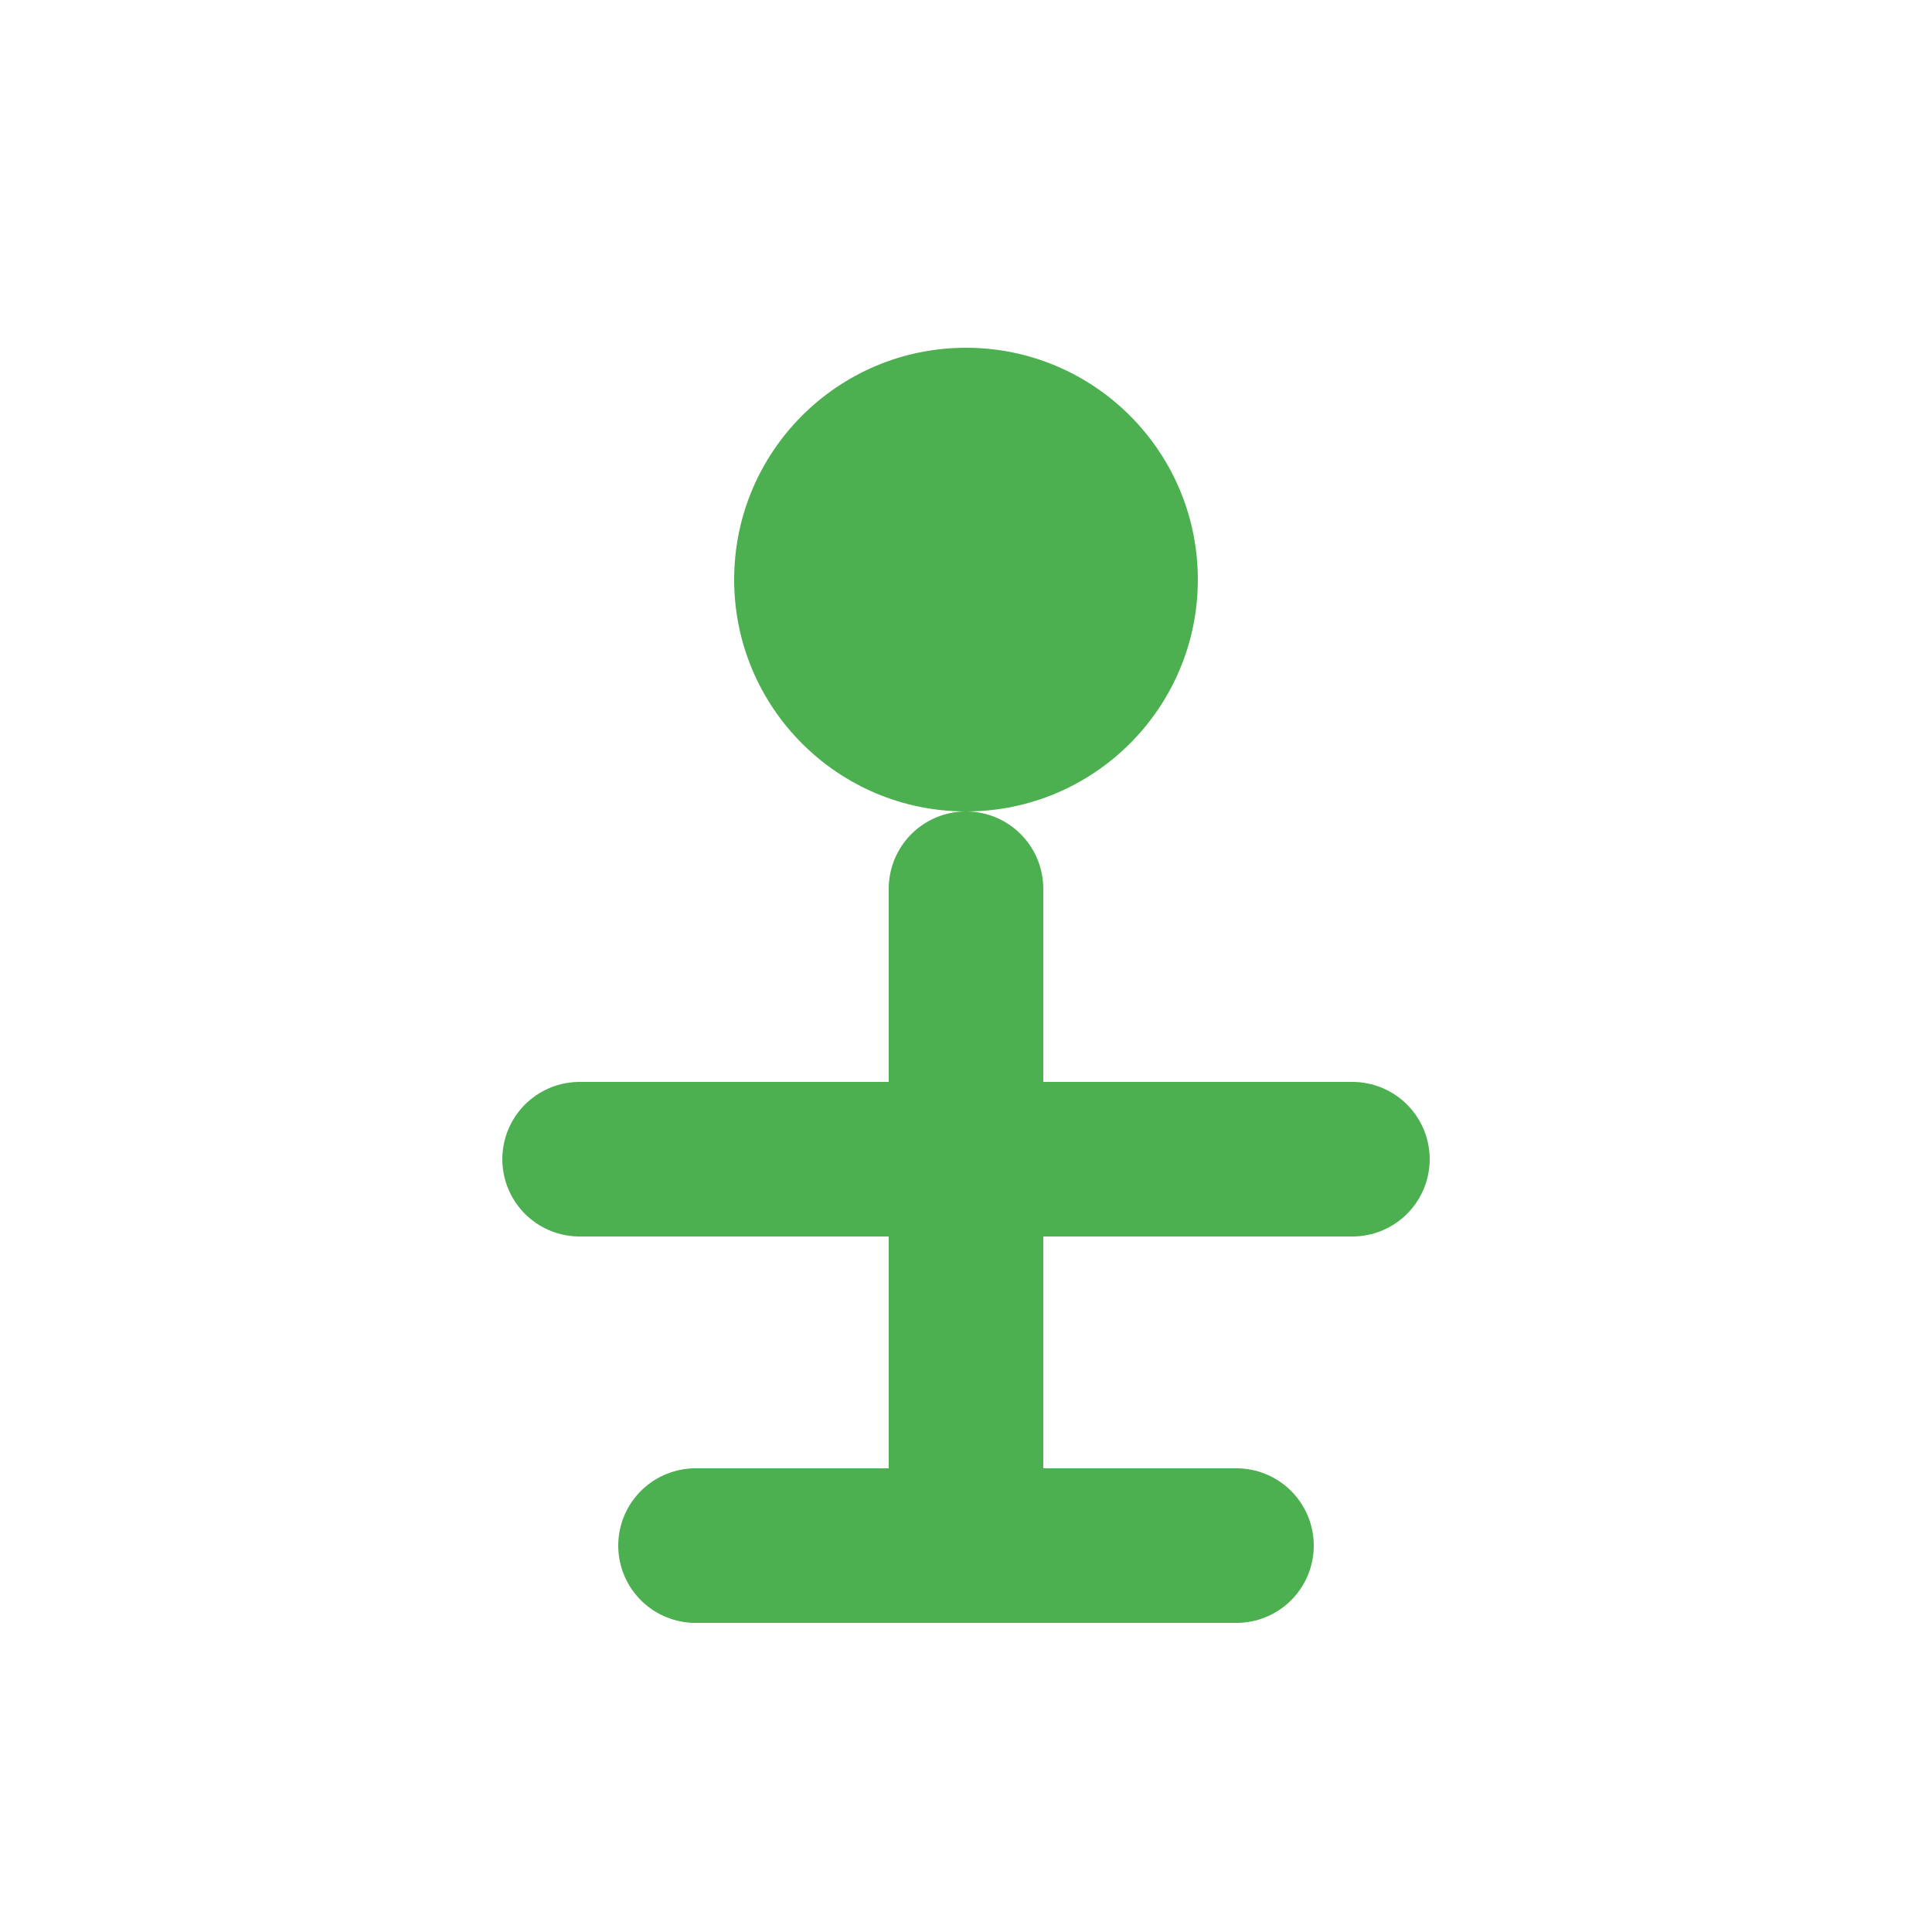 <svg width="500" height="500" viewBox="0 0 500 500" fill="none" xmlns="http://www.w3.org/2000/svg">
  <rect width="500" height="500" fill="none"/>
  <circle cx="250" cy="150" r="60" fill="#4CAF50"/>
  <path d="M250 230 L250 400" stroke="#4CAF50" stroke-width="40" stroke-linecap="round"/>
  <path d="M150 300 L350 300" stroke="#4CAF50" stroke-width="40" stroke-linecap="round"/>
  <path d="M180 400 L320 400" stroke="#4CAF50" stroke-width="40" stroke-linecap="round"/>
</svg>
